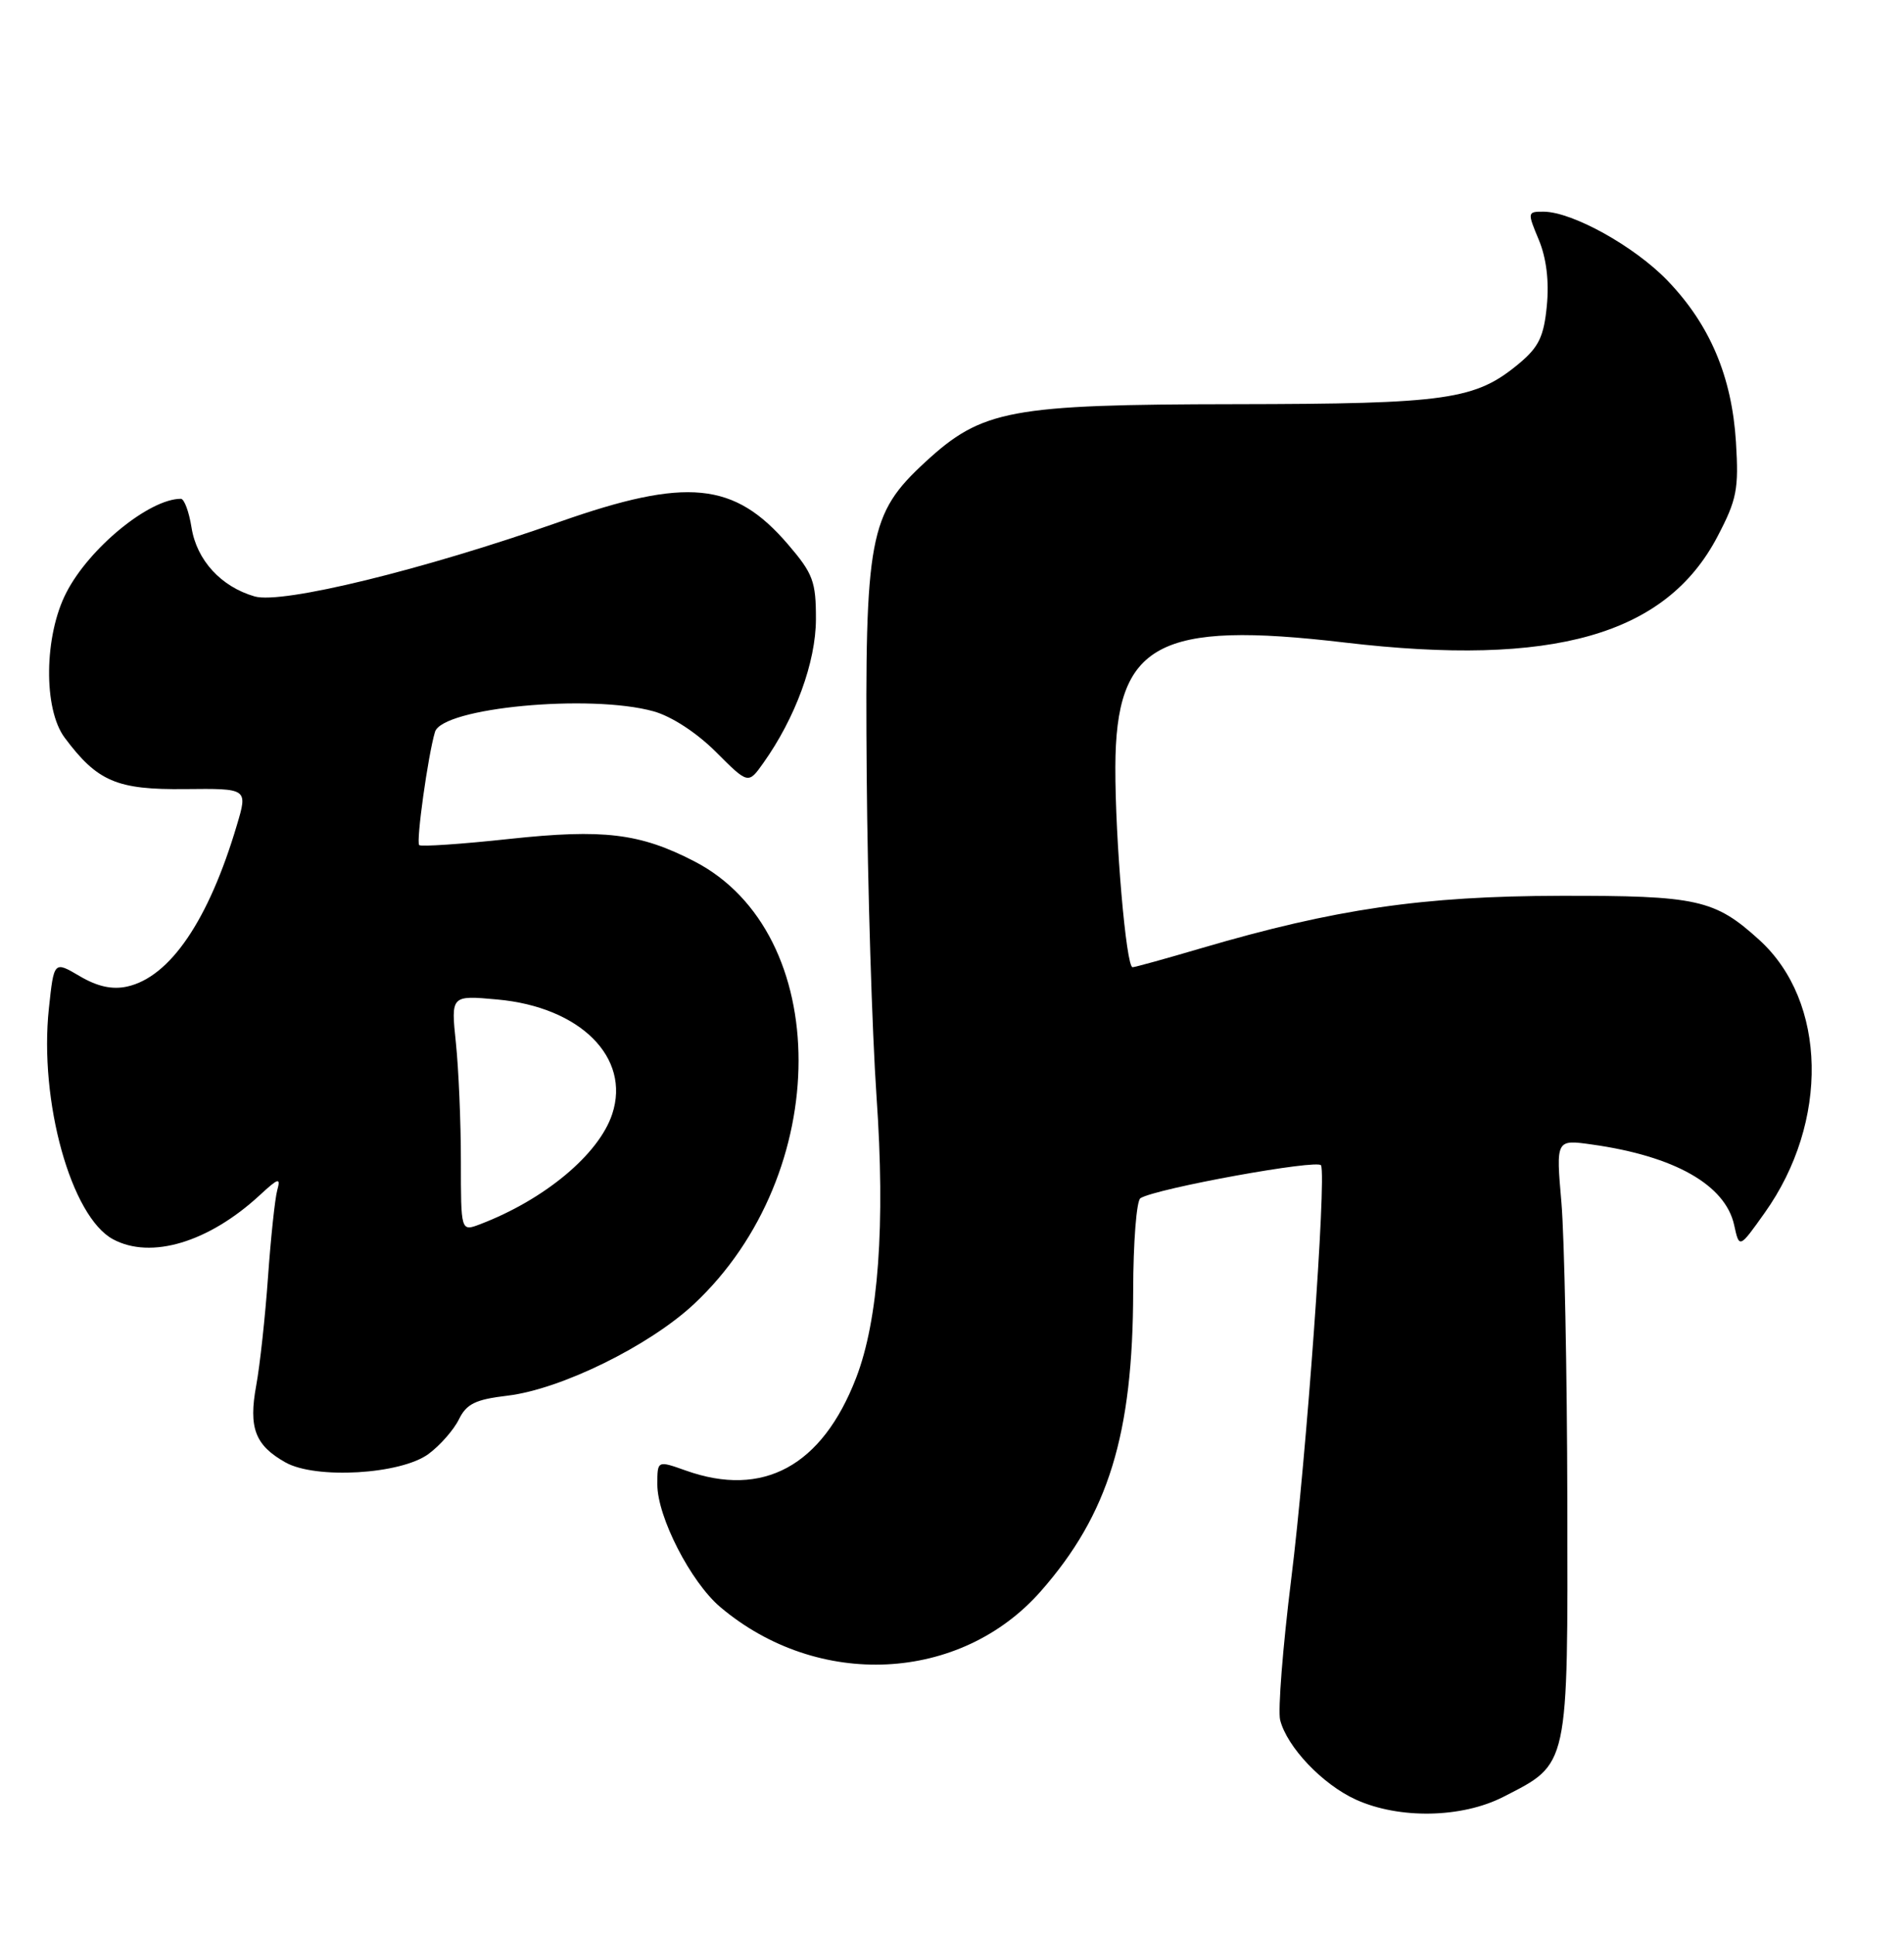 <?xml version="1.0" encoding="UTF-8" standalone="no"?>
<!DOCTYPE svg PUBLIC "-//W3C//DTD SVG 1.1//EN" "http://www.w3.org/Graphics/SVG/1.1/DTD/svg11.dtd" >
<svg xmlns="http://www.w3.org/2000/svg" xmlns:xlink="http://www.w3.org/1999/xlink" version="1.1" viewBox="0 0 252 256">
 <g >
 <path fill="currentColor"
d=" M 198.98 237.75 C 207.68 233.30 207.51 234.10 207.44 198.67 C 207.41 181.53 207.05 163.73 206.66 159.13 C 205.93 150.76 205.93 150.76 210.72 151.44 C 221.63 152.97 228.35 156.78 229.52 162.09 C 230.20 165.21 230.20 165.21 233.56 160.48 C 242.13 148.44 241.81 132.51 232.85 124.37 C 226.94 119.00 224.66 118.50 206.50 118.53 C 188.30 118.57 176.72 120.26 159.00 125.46 C 154.32 126.84 150.23 127.97 149.90 127.98 C 149.05 128.01 147.59 111.07 147.62 101.50 C 147.67 85.12 153.23 82.10 178.00 85.02 C 205.58 88.27 220.48 84.03 227.31 71.00 C 229.88 66.10 230.14 64.74 229.76 58.50 C 229.22 49.83 226.31 42.96 220.70 37.13 C 216.34 32.60 208.12 28.03 204.30 28.01 C 202.15 28.00 202.14 28.08 203.66 31.72 C 204.67 34.14 205.04 37.19 204.73 40.43 C 204.34 44.51 203.67 45.91 201.09 48.07 C 195.28 52.91 191.66 53.44 163.50 53.48 C 133.65 53.52 129.99 54.20 122.46 61.14 C 115.02 68.00 114.46 70.96 114.71 102.50 C 114.83 117.35 115.42 136.51 116.01 145.09 C 117.19 162.02 116.27 174.66 113.31 182.32 C 108.80 194.00 101.00 198.23 90.75 194.57 C 87.00 193.24 87.00 193.24 87.00 196.42 C 87.00 200.72 91.43 209.34 95.33 212.64 C 108.25 223.56 127.11 222.64 137.75 210.55 C 146.71 200.36 149.95 189.84 149.98 170.81 C 149.99 164.38 150.42 158.86 150.94 158.54 C 153.04 157.24 174.52 153.34 174.85 154.20 C 175.56 156.04 172.90 192.90 170.90 208.90 C 169.78 217.93 169.12 226.33 169.43 227.58 C 170.33 231.16 175.05 236.12 179.46 238.12 C 185.19 240.72 193.47 240.57 198.98 237.75 Z  M 56.72 192.38 C 58.25 191.25 60.06 189.19 60.74 187.80 C 61.75 185.75 62.93 185.17 67.17 184.67 C 74.23 183.83 85.92 178.09 91.85 172.55 C 110.29 155.30 110.31 123.46 91.88 113.96 C 84.69 110.25 79.87 109.67 67.46 111.00 C 61.11 111.69 55.72 112.05 55.48 111.82 C 55.05 111.38 56.65 99.92 57.57 96.85 C 58.54 93.63 78.10 91.79 86.50 94.12 C 88.88 94.78 92.22 96.96 94.76 99.50 C 99.03 103.77 99.03 103.77 101.02 100.97 C 105.27 95.00 107.98 87.61 107.99 81.93 C 108.00 76.95 107.61 75.90 104.31 72.05 C 97.19 63.74 90.91 63.12 74.00 69.07 C 56.04 75.39 37.35 79.96 33.71 78.92 C 29.26 77.64 26.04 74.13 25.35 69.81 C 25.02 67.71 24.38 66.00 23.94 66.00 C 19.76 66.00 11.81 72.50 8.78 78.41 C 5.83 84.12 5.72 93.81 8.56 97.61 C 12.89 103.41 15.46 104.51 24.48 104.41 C 32.80 104.32 32.80 104.32 31.35 109.18 C 27.62 121.76 22.50 129.29 16.82 130.54 C 14.85 130.97 12.89 130.54 10.55 129.16 C 7.14 127.15 7.14 127.15 6.47 133.43 C 5.16 145.70 9.41 161.01 14.97 163.98 C 19.99 166.67 27.62 164.38 34.37 158.15 C 36.87 155.84 37.17 155.76 36.69 157.50 C 36.39 158.60 35.84 163.78 35.47 169.00 C 35.10 174.22 34.40 180.68 33.91 183.33 C 32.88 188.93 33.76 191.24 37.78 193.50 C 41.78 195.75 53.06 195.09 56.72 192.38 Z  M 61.00 153.62 C 61.00 148.49 60.70 141.46 60.34 137.99 C 59.68 131.69 59.68 131.69 65.82 132.25 C 76.79 133.24 83.50 139.92 81.03 147.40 C 79.27 152.74 72.07 158.74 63.51 162.00 C 61.00 162.95 61.00 162.95 61.00 153.62 Z "/>
</g>
</svg>